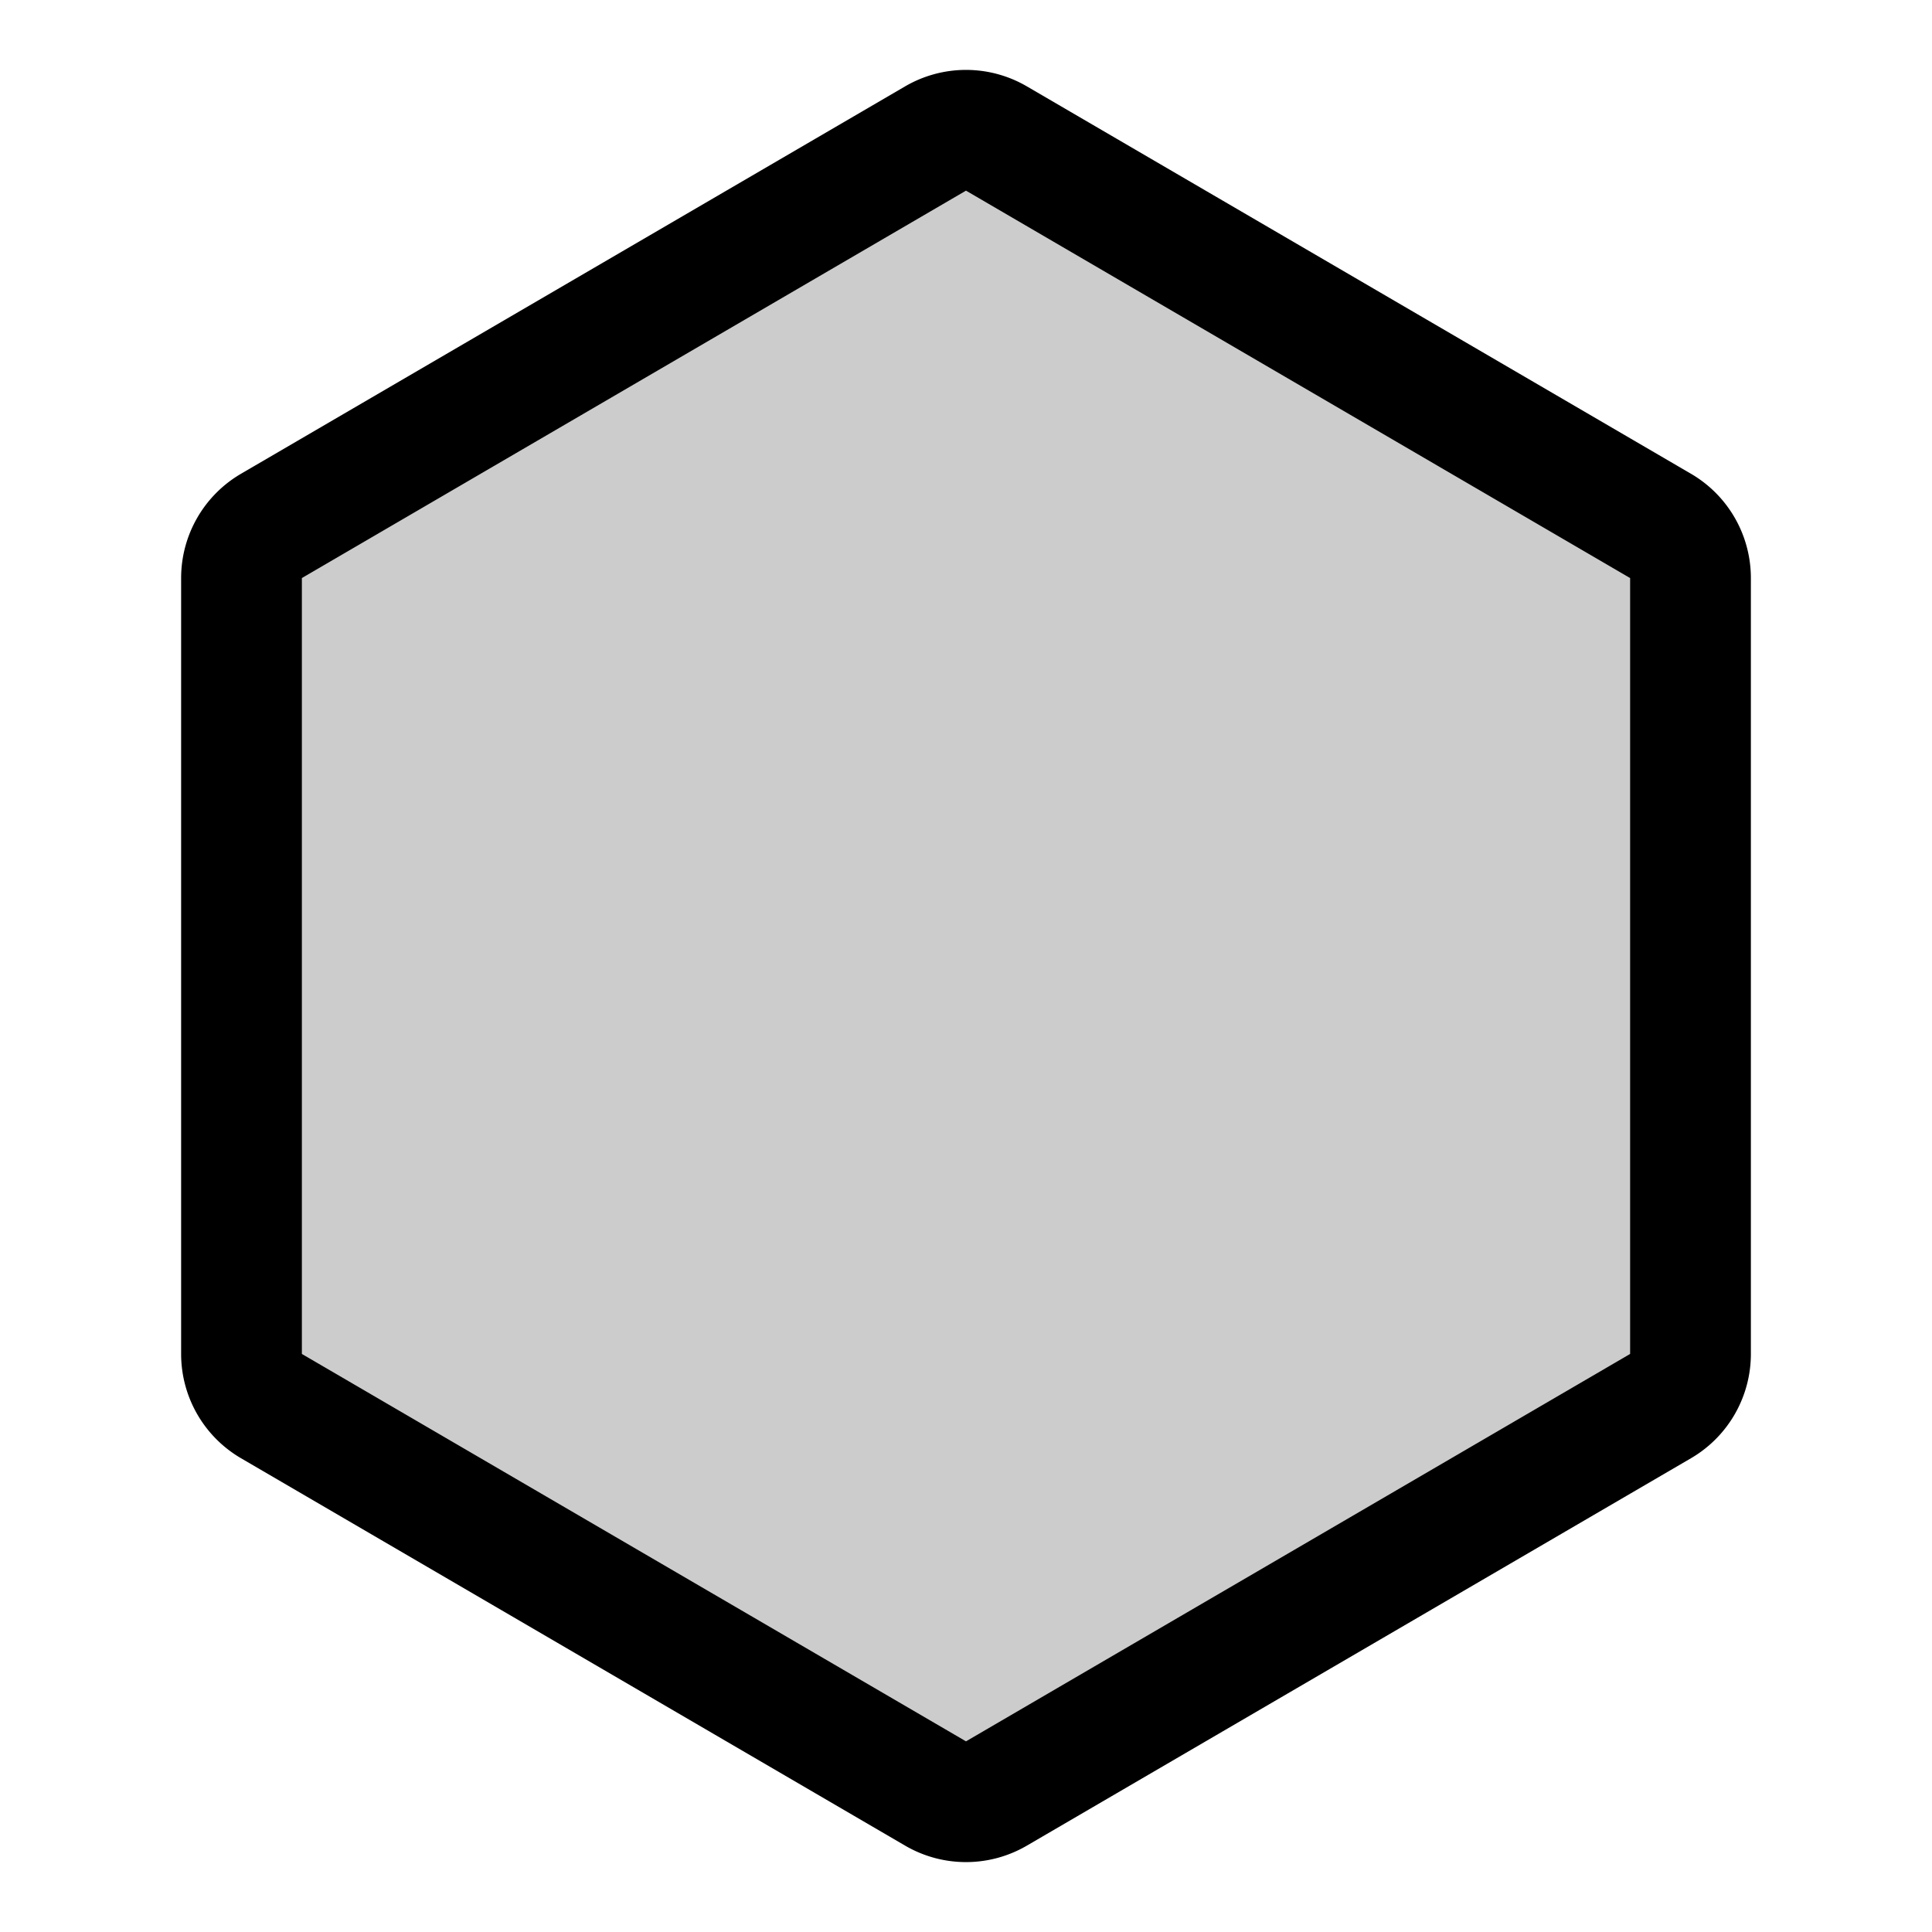 <svg id="Layer_1" data-name="Layer 1" xmlns="http://www.w3.org/2000/svg" viewBox="0 0 256 256">
  <rect width="256" height="256" fill="none"/>
  <path d="M224,179.405V76.595a8,8,0,0,0-3.969-6.91l-88-51.333a8,8,0,0,0-8.062,0l-88,51.333A8,8,0,0,0,32,76.595V179.405a8,8,0,0,0,3.969,6.91l88,51.333a8,8,0,0,0,8.062,0l88-51.333A8,8,0,0,0,224,179.405Z" opacity="0.2"/>
  <path d="M224,179.405V76.595a8,8,0,0,0-3.969-6.91l-88-51.333a8,8,0,0,0-8.062,0l-88,51.333A8,8,0,0,0,32,76.595V179.405a8,8,0,0,0,3.969,6.91l88,51.333a8,8,0,0,0,8.062,0l88-51.333A8,8,0,0,0,224,179.405Z" fill="none" stroke="#000" stroke-linecap="round" stroke-linejoin="round" stroke-width="16"/>
</svg>

